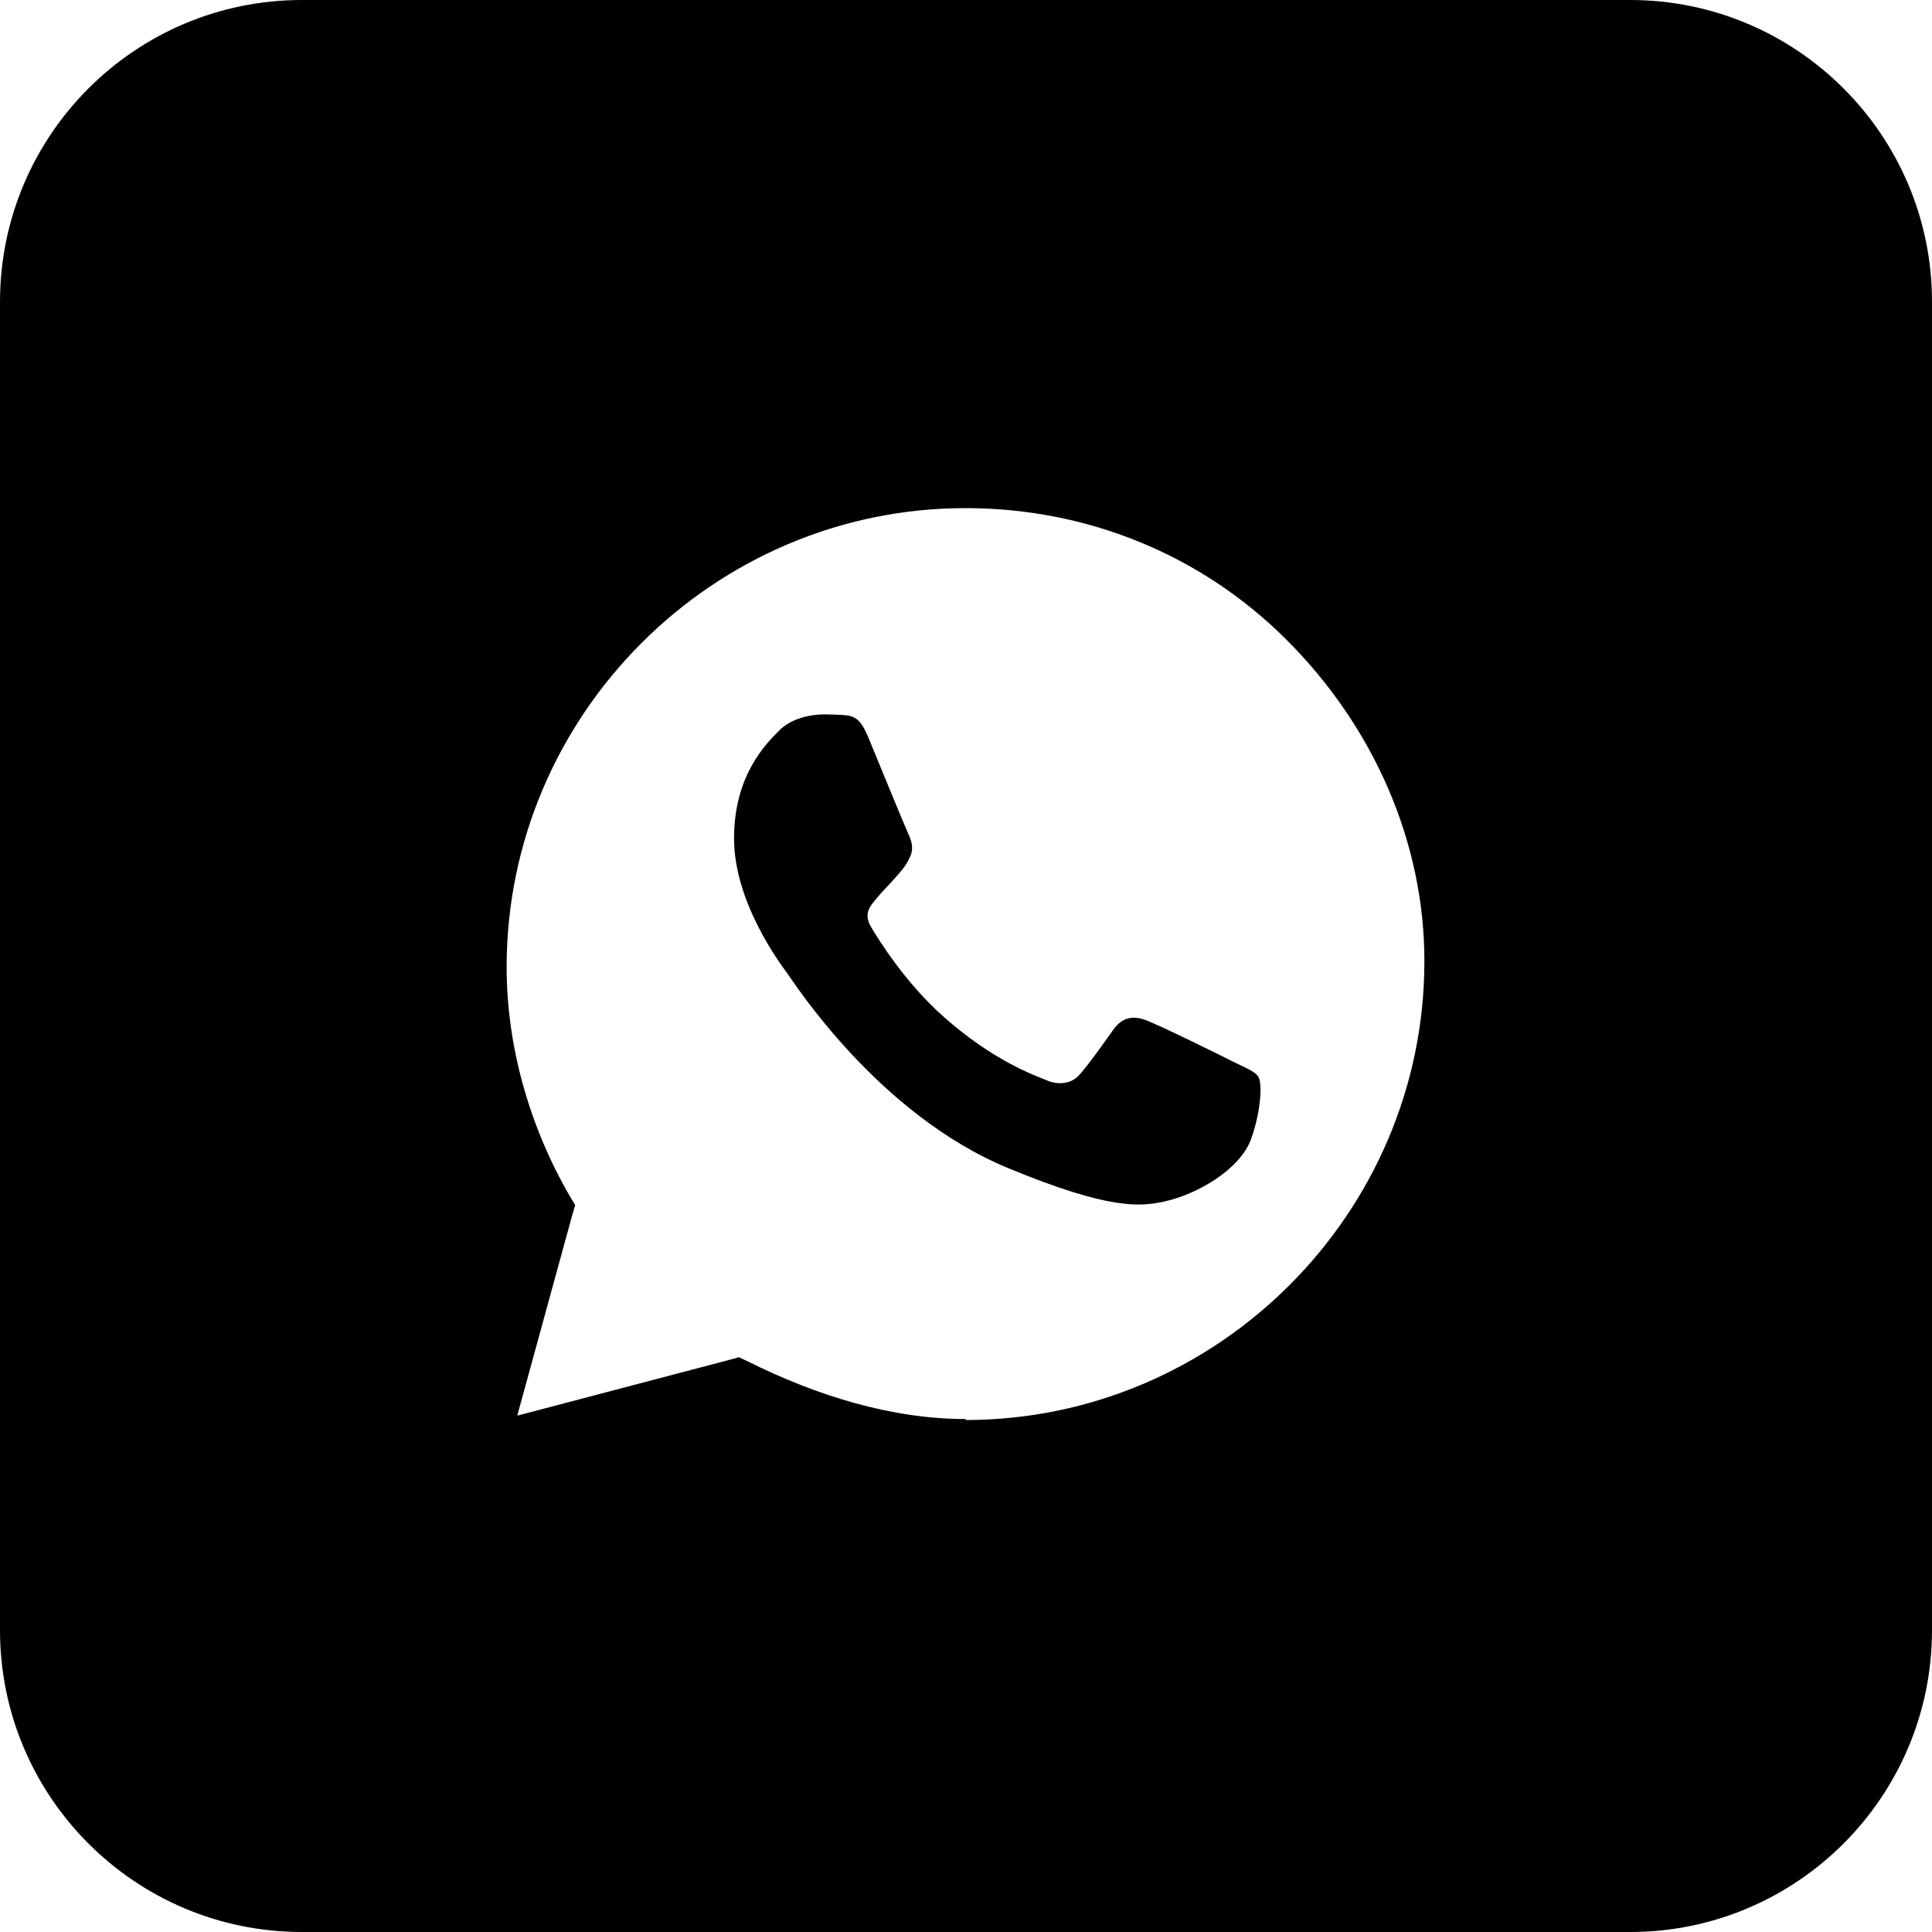 <svg width="34" height="34" viewBox="0 0 34 34" fill="none" xmlns="http://www.w3.org/2000/svg">
<path d="M28.688 0H5.312C2.38 0 0 2.38 0 5.312V28.688C0 31.62 2.38 34 5.312 34H28.688C31.62 34 34 31.62 34 28.688V5.312C34 2.38 31.62 0 28.688 0ZM17 24.973C15.708 24.973 14.39 24.573 13.149 23.953L13.005 23.885L12.852 23.927L9.103 24.913L10.072 21.378L10.123 21.207L10.03 21.055C9.325 19.839 8.916 18.428 8.916 17.017C8.916 12.58 12.555 8.942 16.991 8.942C19.116 8.942 21.131 9.749 22.644 11.262C24.166 12.784 25.067 14.807 25.067 16.915C25.067 21.352 21.428 24.99 16.991 24.99L17 24.973Z" fill="black"/>
<path d="M22.018 20.043C21.827 20.576 21.079 21.017 20.48 21.147C20.074 21.232 19.537 21.301 17.742 20.557C15.441 19.606 13.961 17.27 13.846 17.117C13.735 16.967 12.918 15.878 12.918 14.758C12.918 13.634 13.486 13.086 13.716 12.852C13.907 12.661 14.218 12.572 14.517 12.572C14.613 12.572 14.701 12.576 14.778 12.58C15.008 12.591 15.123 12.603 15.277 12.967C15.464 13.424 15.925 14.543 15.978 14.659C16.036 14.777 16.09 14.931 16.013 15.084C15.94 15.241 15.875 15.31 15.76 15.441C15.645 15.575 15.533 15.679 15.418 15.82C15.315 15.943 15.192 16.077 15.326 16.308C15.46 16.534 15.921 17.282 16.596 17.884C17.47 18.662 18.176 18.912 18.429 19.015C18.621 19.096 18.843 19.076 18.981 18.931C19.157 18.739 19.372 18.428 19.595 18.118C19.748 17.899 19.948 17.872 20.154 17.949C20.366 18.022 21.485 18.574 21.712 18.689C21.942 18.804 22.095 18.858 22.149 18.957C22.206 19.053 22.206 19.51 22.018 20.043Z" fill="black"/>
</svg>
